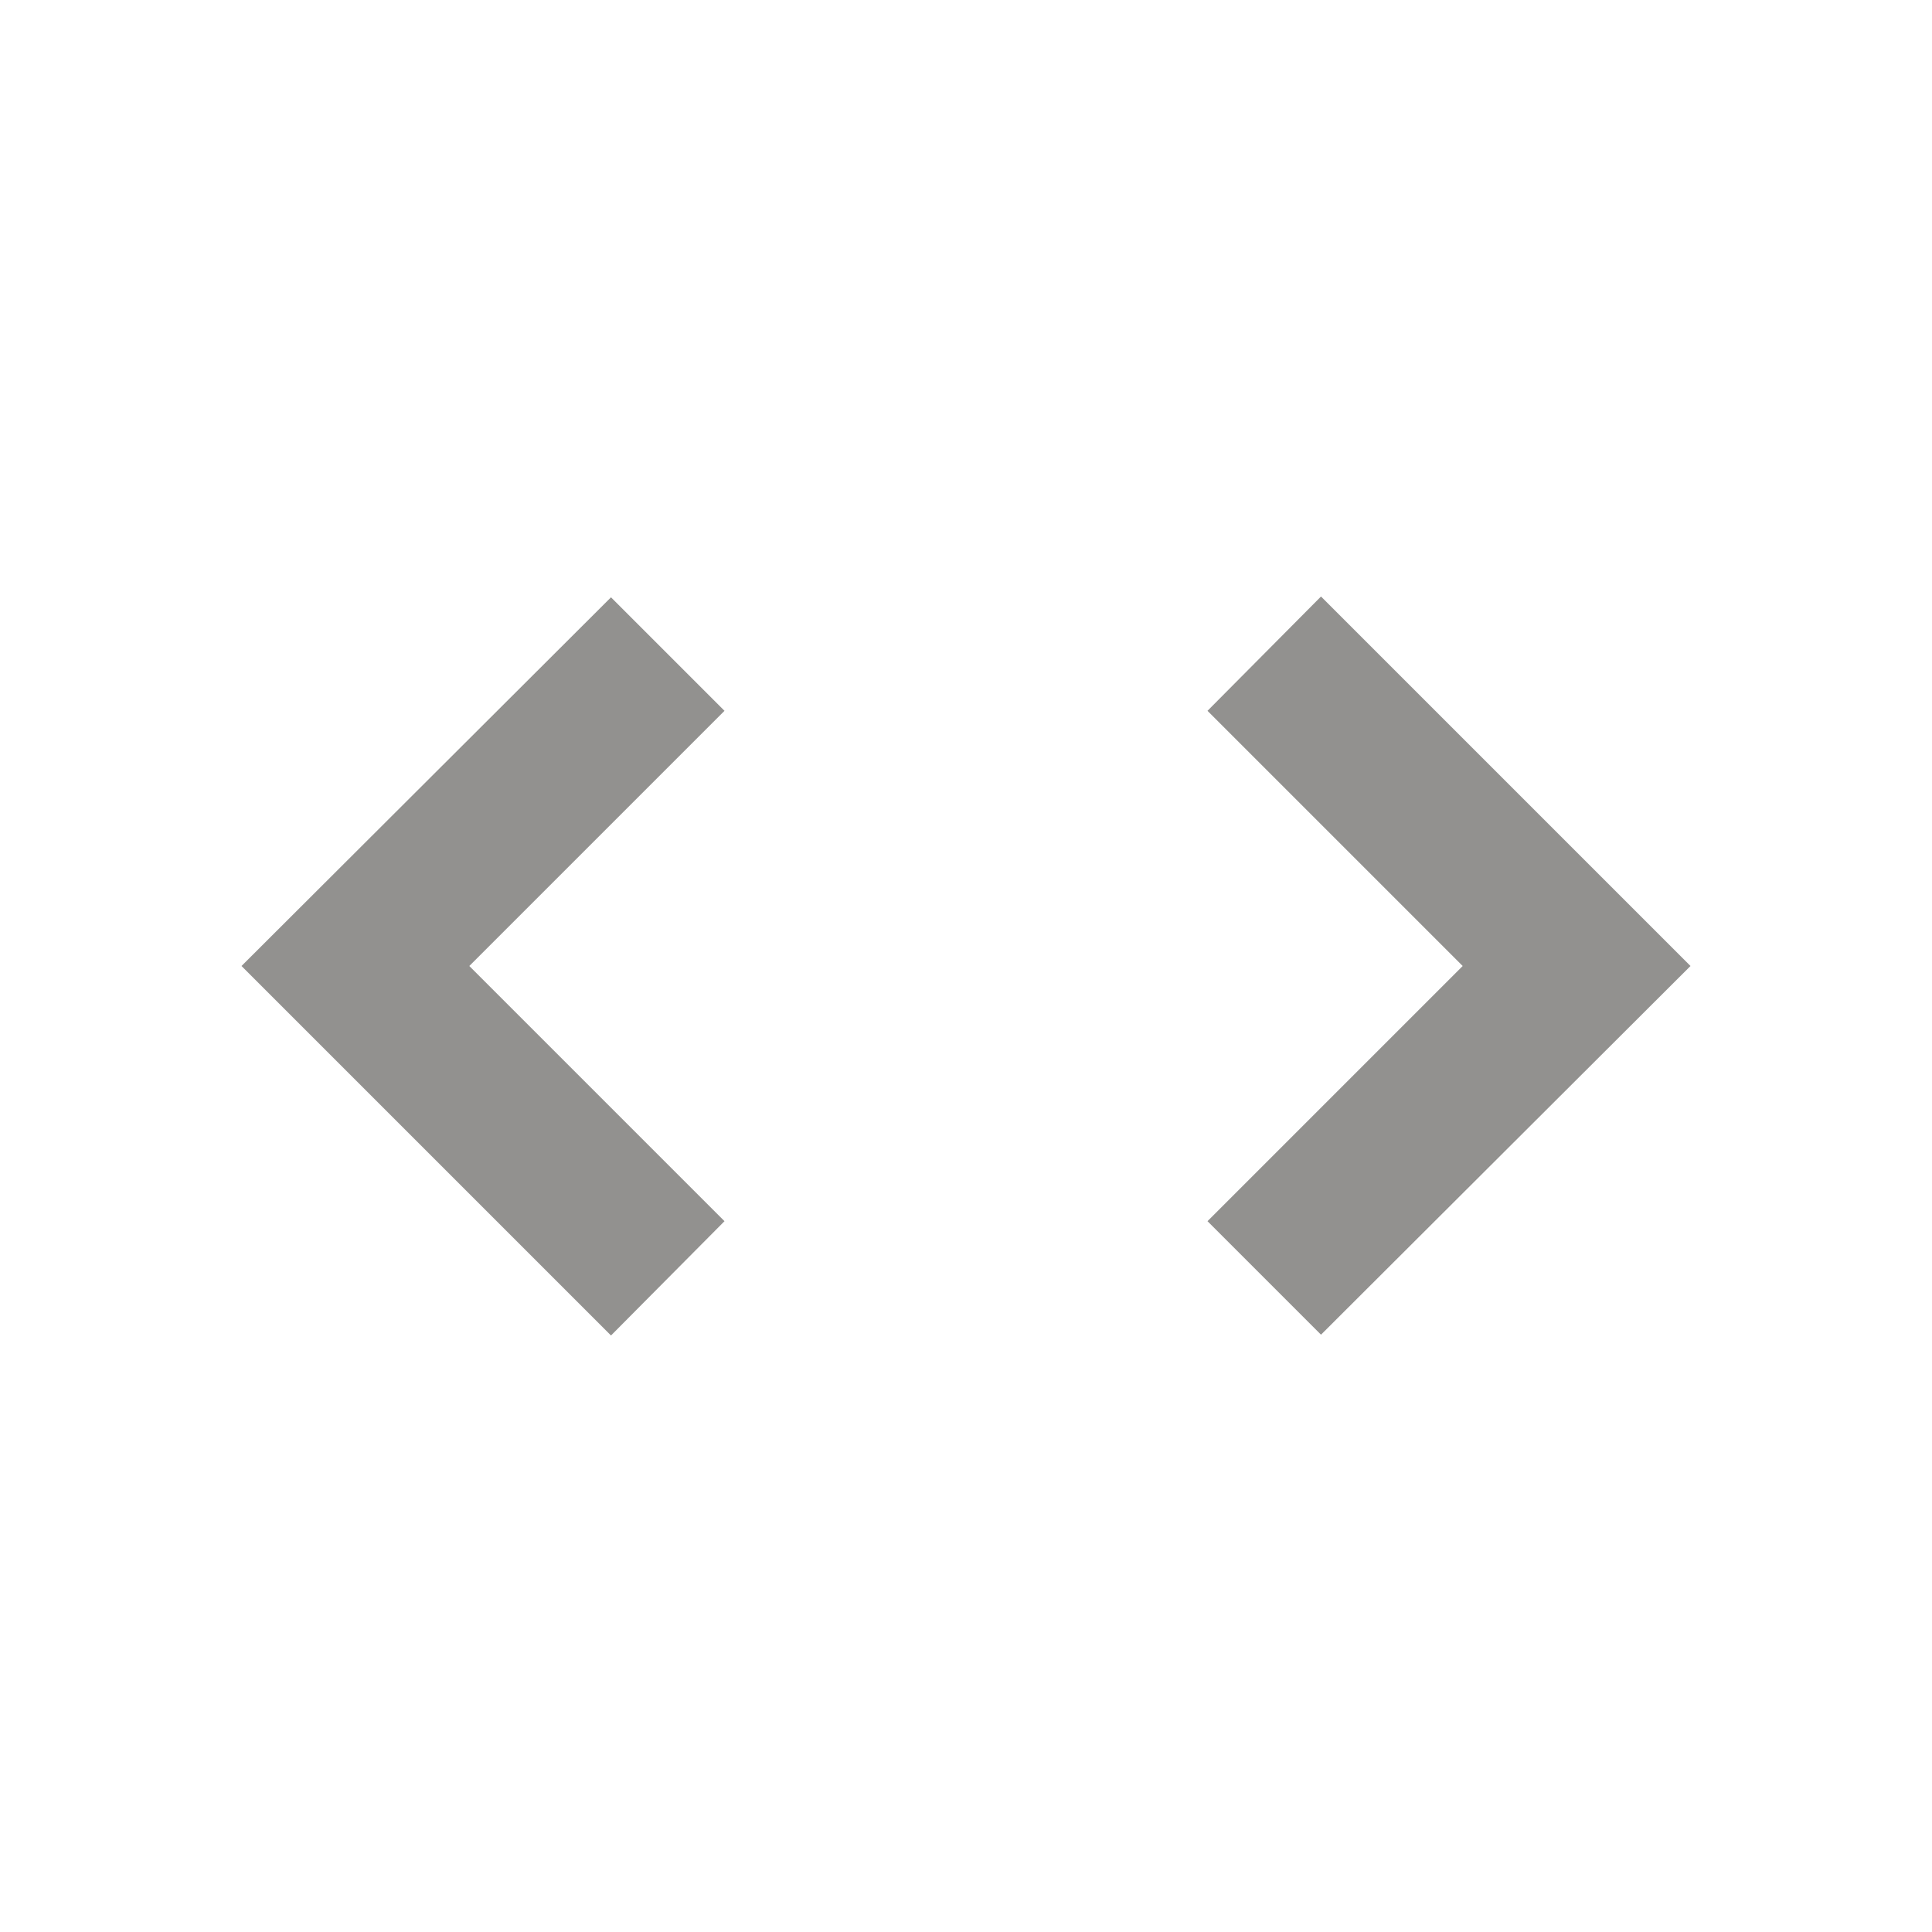 <svg id="Expand" xmlns="http://www.w3.org/2000/svg" width="24" height="24" viewBox="0 0 24 24">
  <g id="Expand-2" data-name="Expand" transform="translate(24) rotate(90)">
    <path id="Path_2826" data-name="Path 2826" d="M0,0H24V24H0Z" fill="none"/>
    <path id="Path_2827" data-name="Path 2827" d="M12,5.83,15.17,9l1.41-1.41L12,3,7.41,7.59,8.83,9Zm0,12.34L8.83,15,7.42,16.41,12,21l4.59-4.59L15.17,15Z" fill="#92918f"/>
  </g>
</svg>